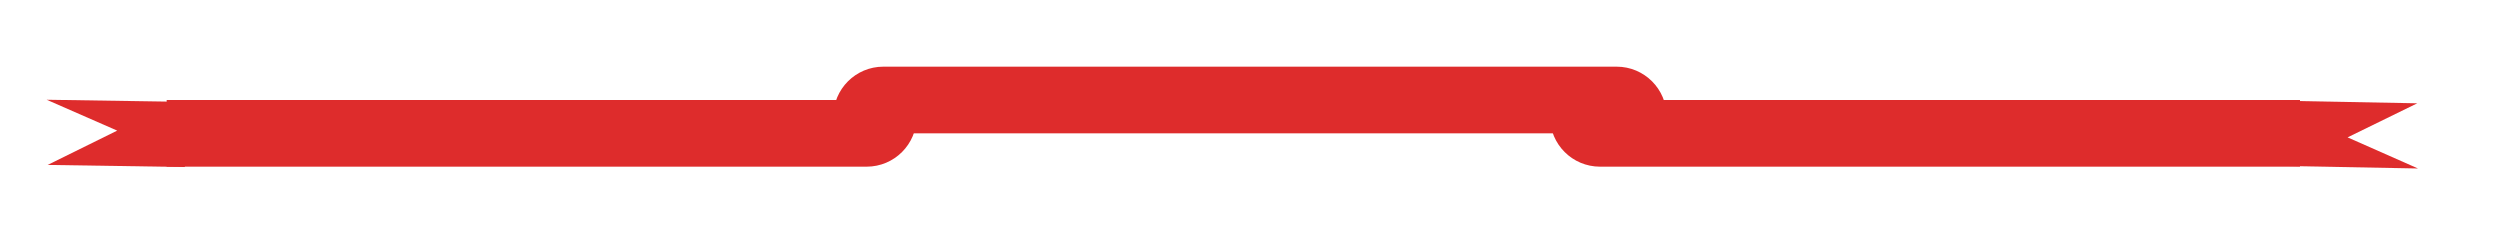 <svg width="150" height="15" viewBox="0 0 150 15" fill="none" xmlns="http://www.w3.org/2000/svg">
<path d="M145.08 10.109L136.85 9.954L136.805 6.043L140.83 6.119L145.035 6.198L140.855 8.242L145.08 10.109Z" fill="#DE2C2C"/>
<path d="M93 6H138V10H96C94.343 10 93 8.657 93 7V6Z" fill="#DE2C2C"/>
<path d="M2.8 5.985L11.031 6.111L11.09 10.022L7.065 9.96L2.859 9.896L7.032 7.837L2.8 5.985Z" fill="#DE2C2C"/>
<path d="M10 6H55V7C55 8.657 53.657 10 52 10H10V6Z" fill="#DE2C2C"/>
<path d="M50 7C50 5.343 51.343 4 53 4H97C98.657 4 100 5.343 100 7V8H50V7Z" fill="#DE2C2C"/>
</svg>
